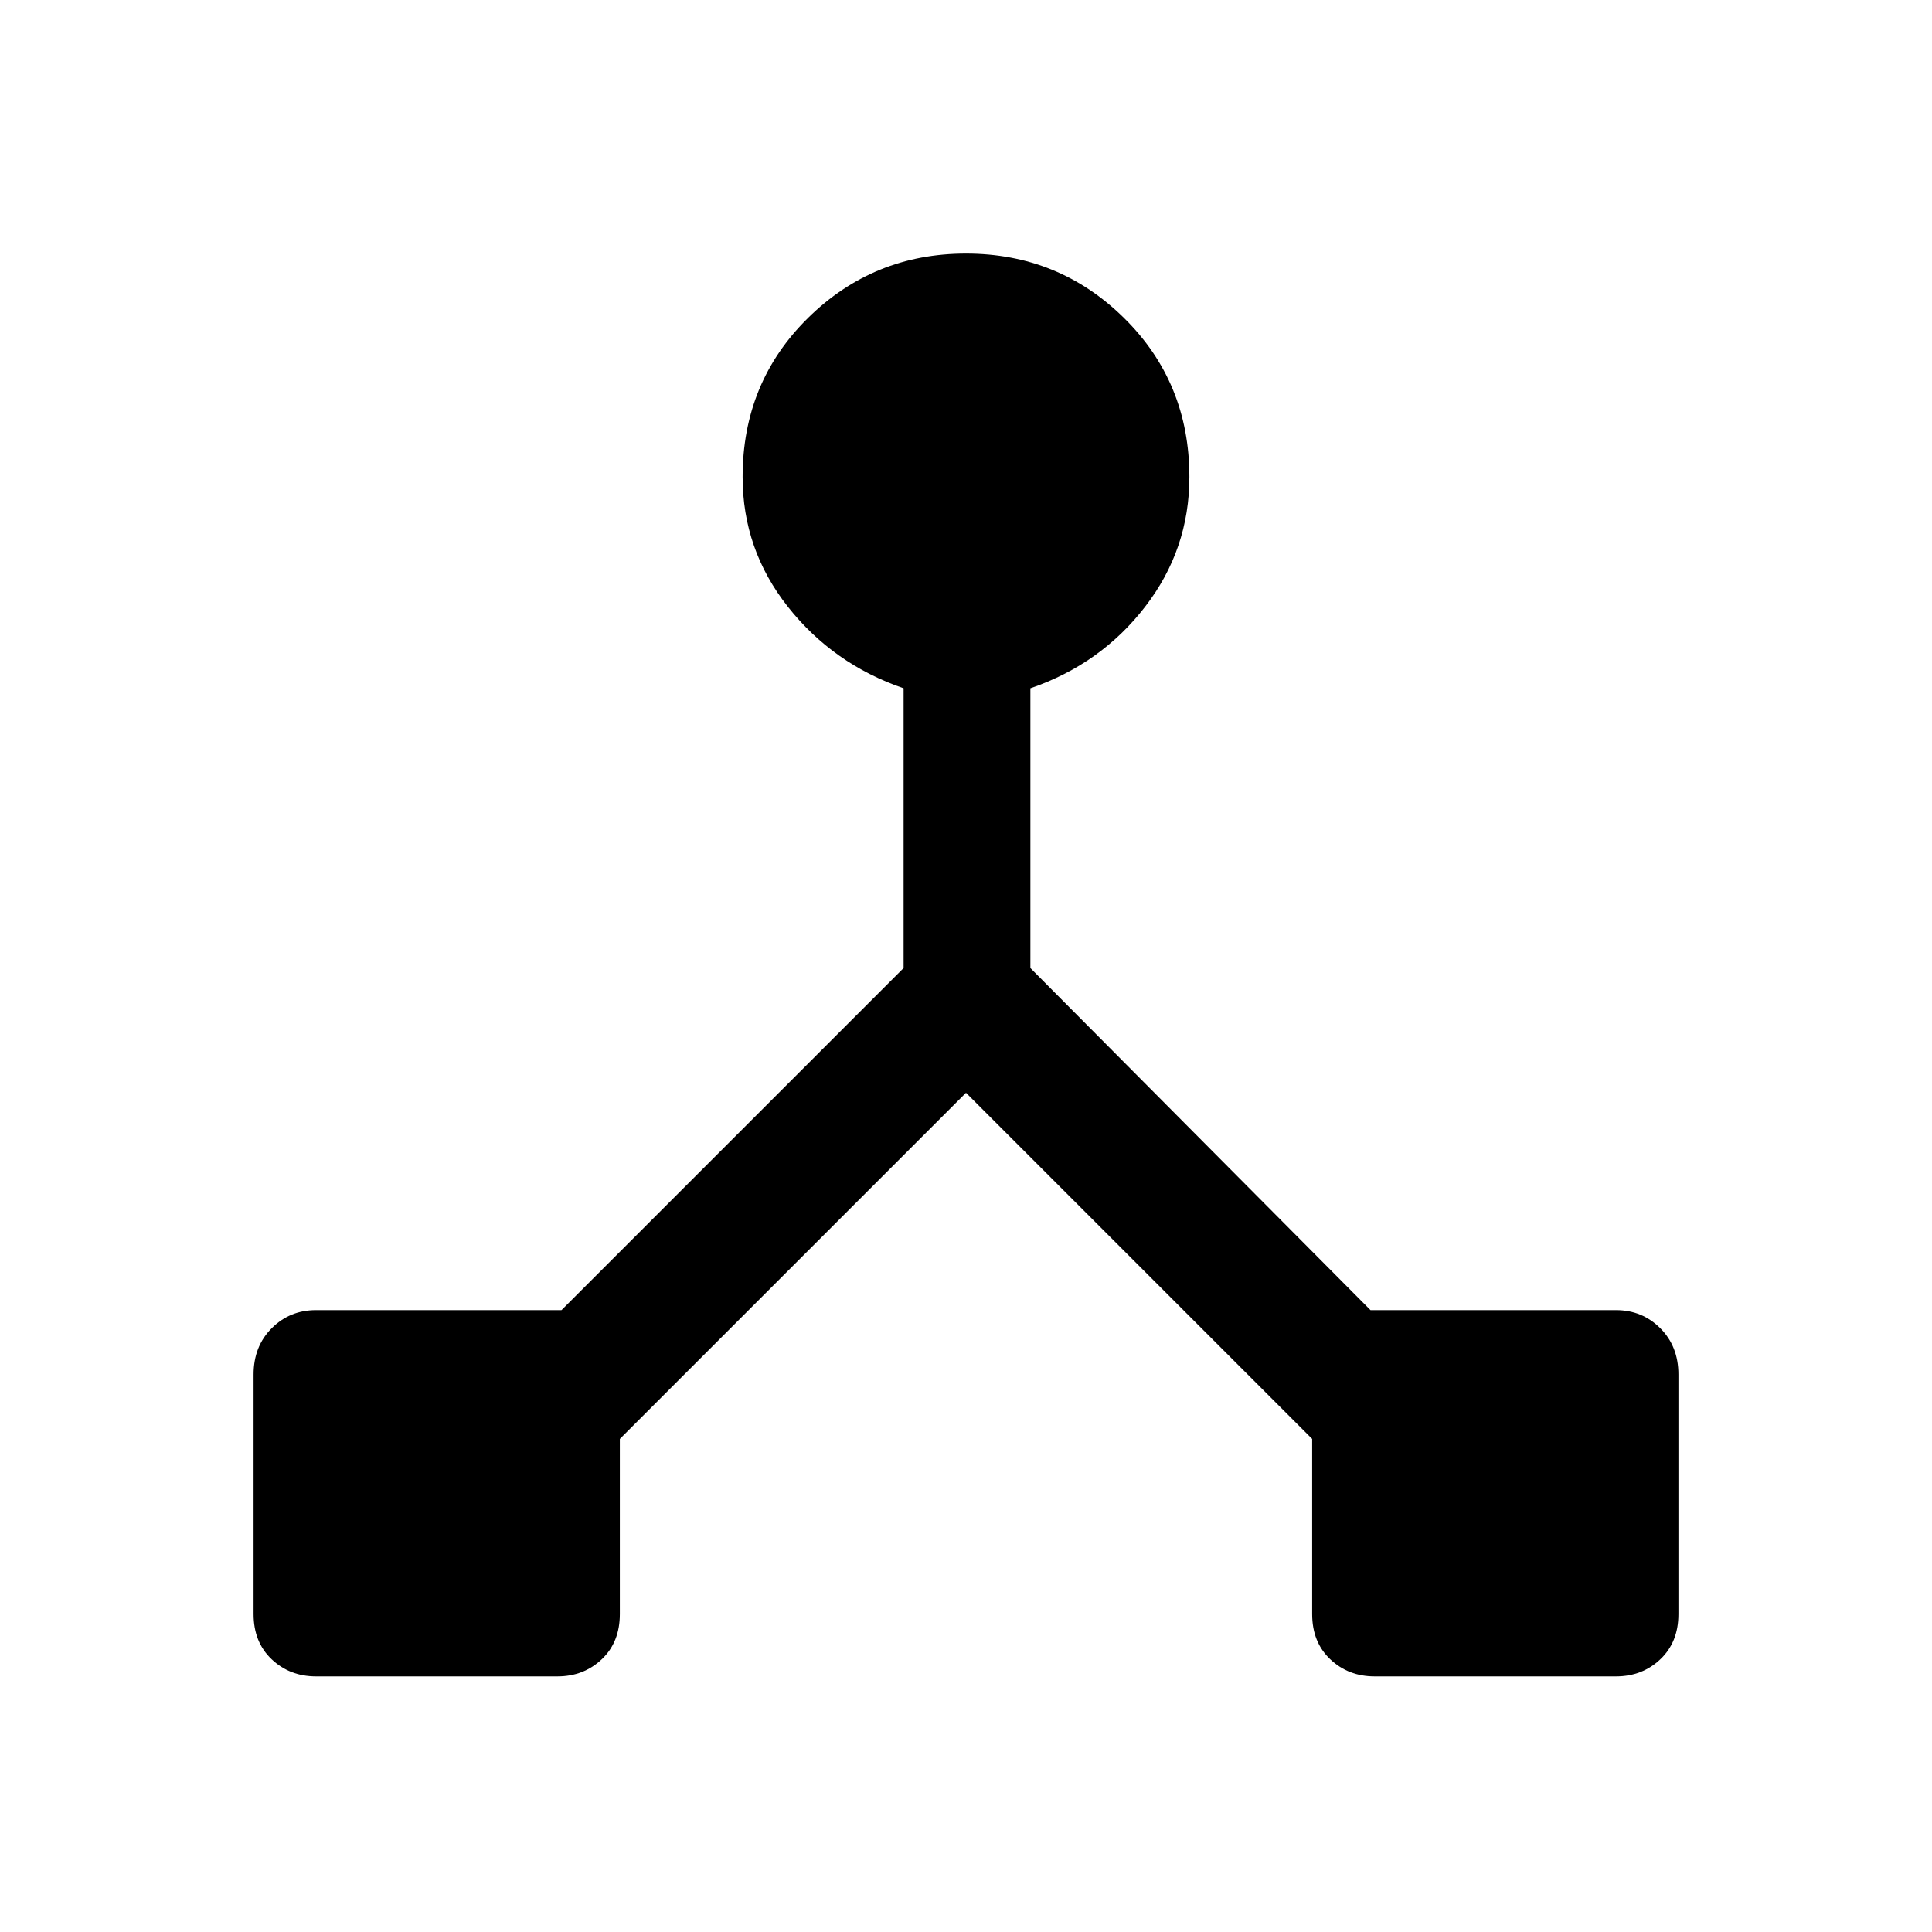 <svg xmlns="http://www.w3.org/2000/svg" height="40" width="40"><path d="M6.542 34.708Q6 34.708 5.625 34.354Q5.25 34 5.25 33.417V28.458Q5.25 27.875 5.625 27.5Q6 27.125 6.542 27.125H11.625L18.708 20.042V14.25Q17.25 13.75 16.312 12.562Q15.375 11.375 15.375 9.875Q15.375 7.917 16.729 6.583Q18.083 5.25 20 5.25Q21.917 5.25 23.271 6.583Q24.625 7.917 24.625 9.875Q24.625 11.375 23.708 12.562Q22.792 13.75 21.333 14.25V20.042L28.375 27.125H33.458Q34 27.125 34.375 27.5Q34.75 27.875 34.75 28.458V33.417Q34.75 34 34.375 34.354Q34 34.708 33.458 34.708H28.458Q27.917 34.708 27.542 34.354Q27.167 34 27.167 33.417V29.792L20 22.625L12.833 29.792V33.417Q12.833 34 12.458 34.354Q12.083 34.708 11.542 34.708Z"/></svg>